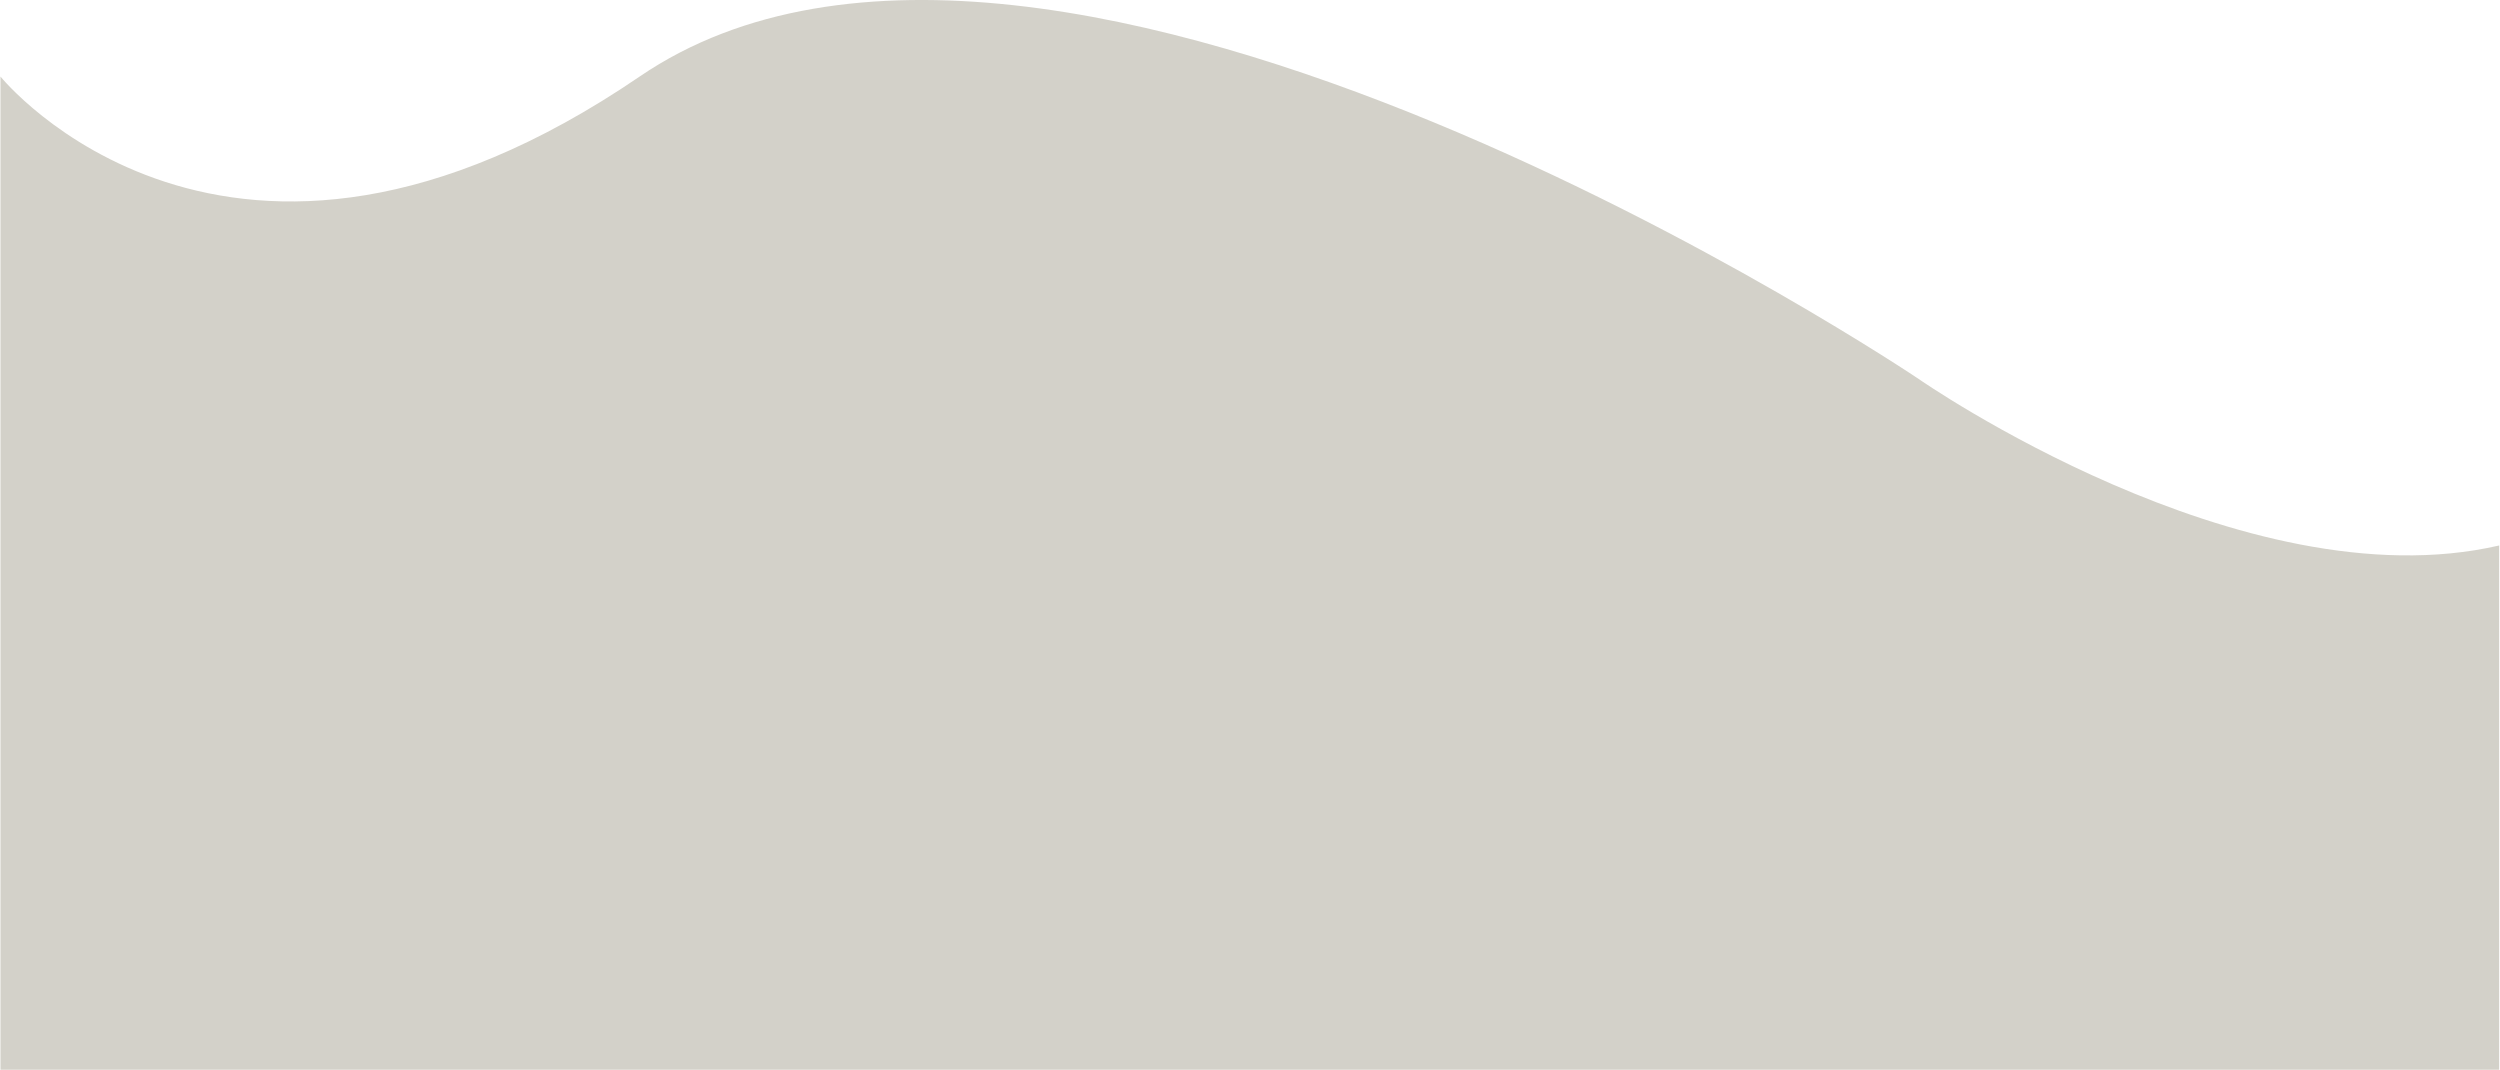 <svg width="1921" height="822" viewBox="0 0 1921 822" fill="none" xmlns="http://www.w3.org/2000/svg">
<g id="sand 1" clip-path="url(#clip0)">
<g id="Layer 1">
<g id="skies">
<path id="Vector" fill-rule="evenodd" clip-rule="evenodd" d="M1920.36 822H0.36V58.81C0.36 58.81 174.66 274.81 491.51 58.81C808.36 -157.19 1474.36 291.24 1474.36 291.24C1474.36 291.24 1723.36 464.71 1920.36 419.15V822Z" fill="#D3D1C9"/>
</g>
</g>
</g>
<defs>
<clipPath id="clip0">
<rect width="1920.36" height="822" fill="white"/>
</clipPath>
</defs>
</svg>
